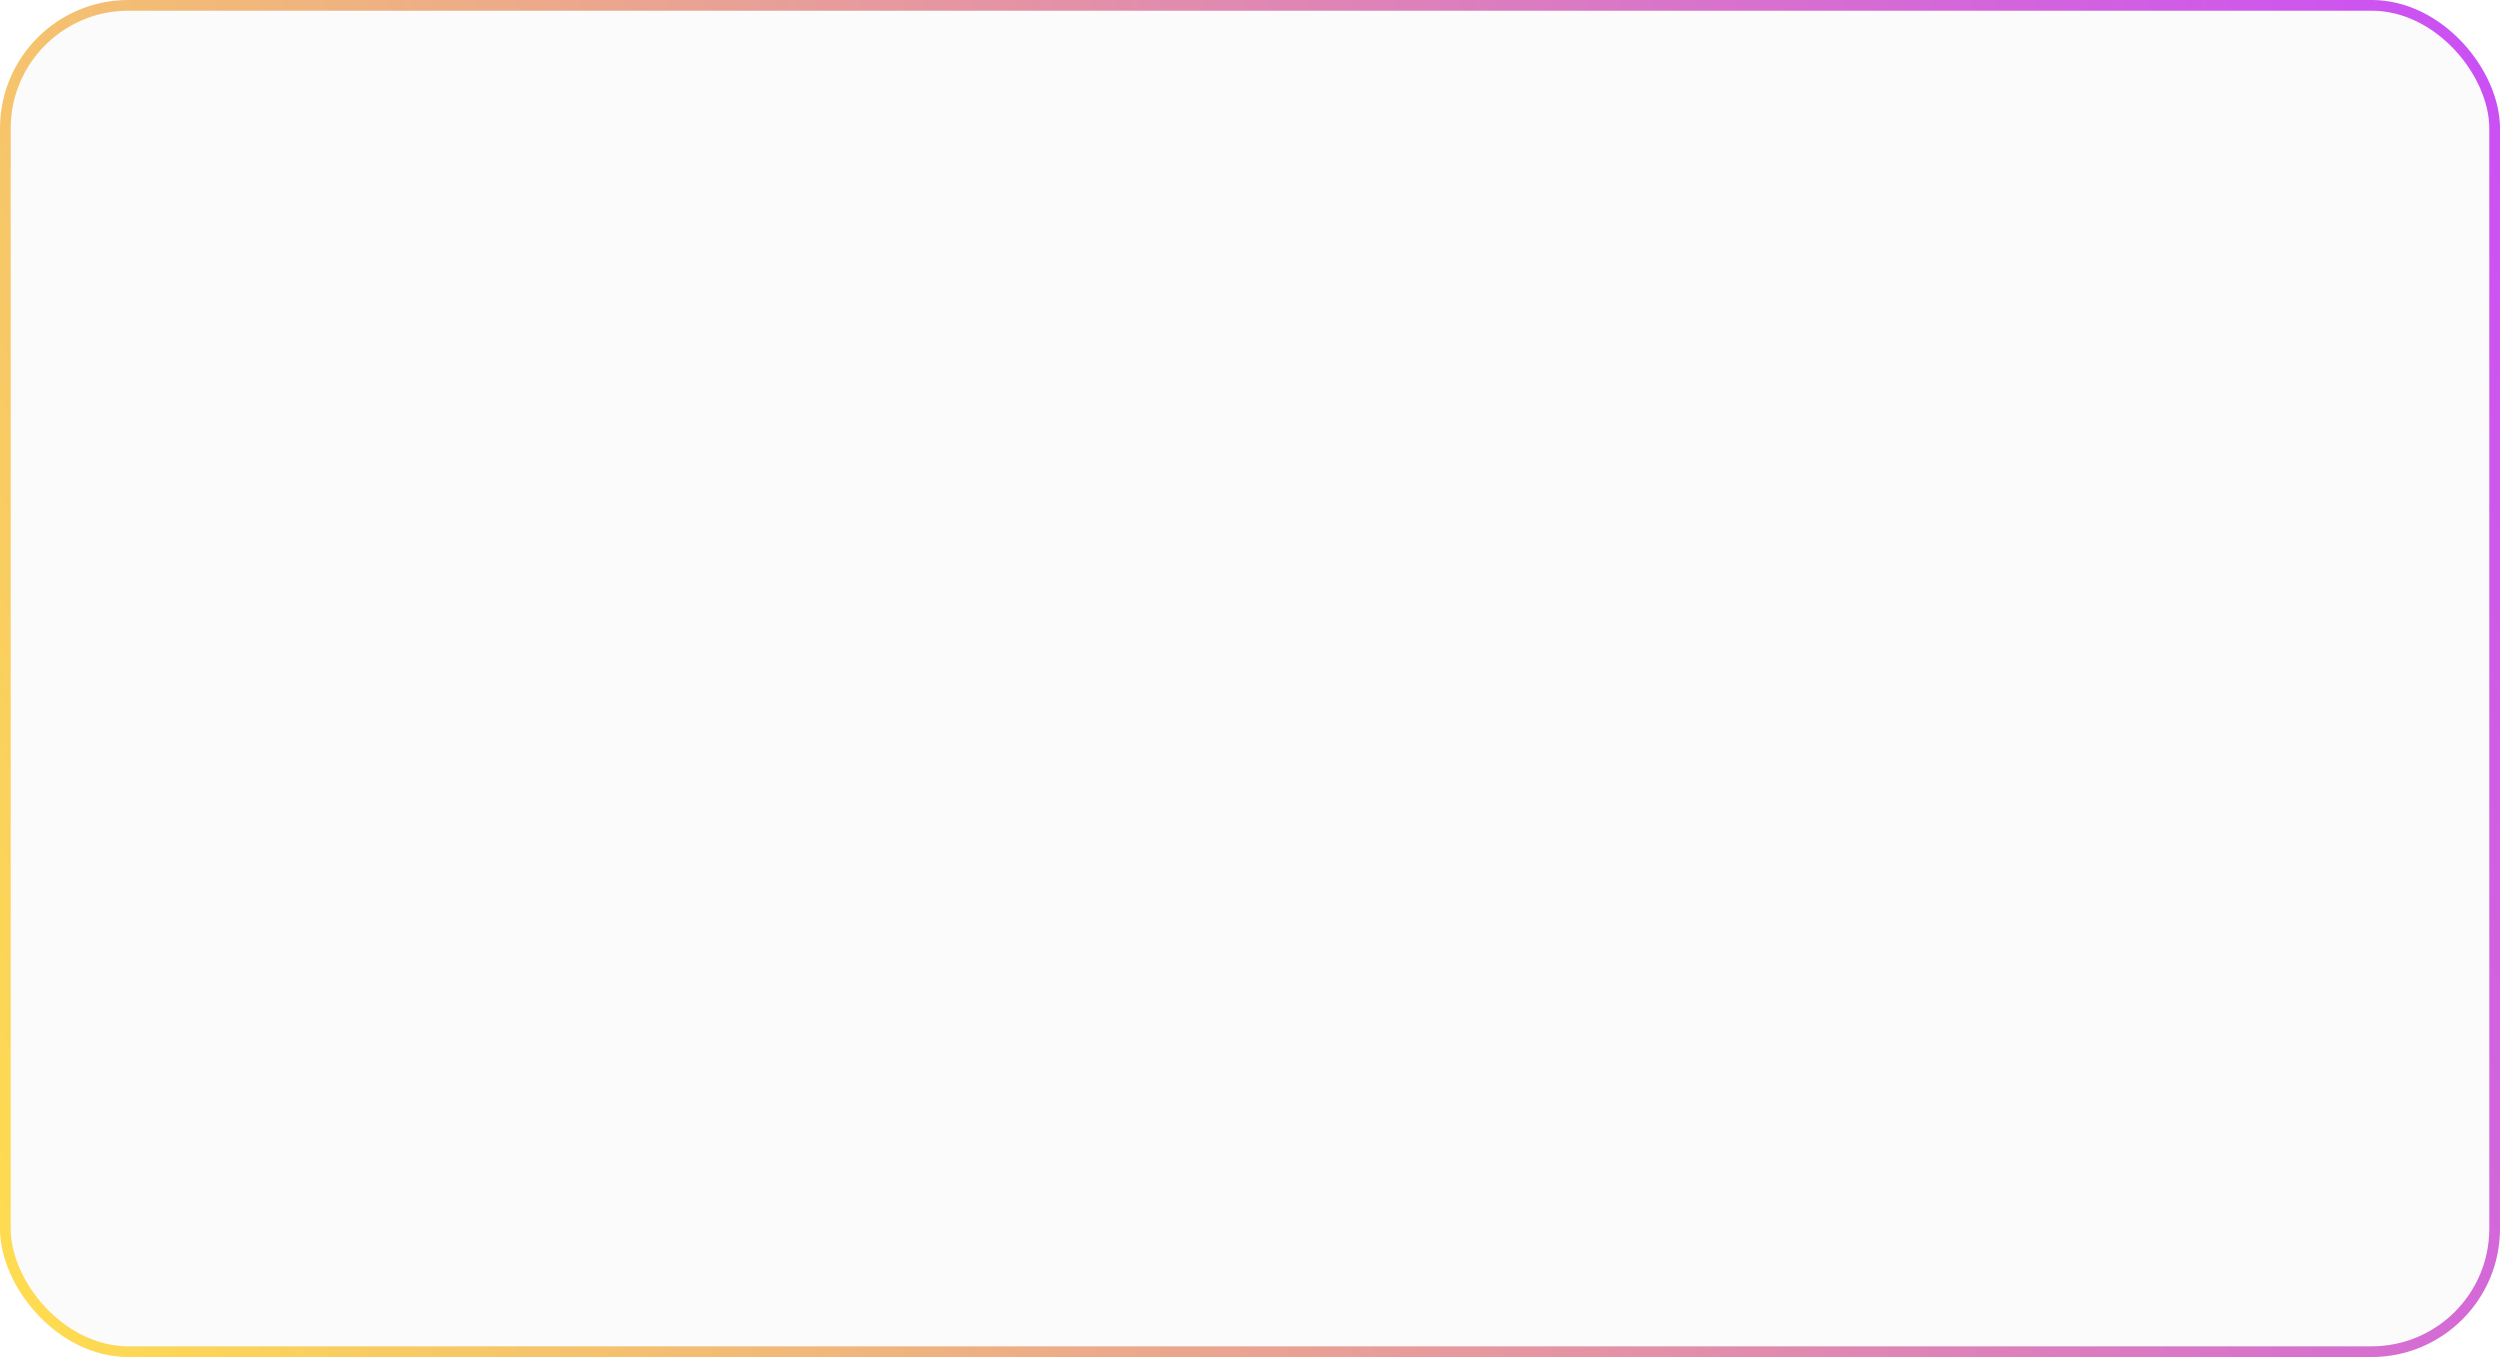 <svg width="1168" height="634" viewBox="0 0 1168 634" fill="none" xmlns="http://www.w3.org/2000/svg">
<g filter="url(#filter0_b_94_1521)">
<rect width="1168" height="634" rx="60" fill="#D9D9D9" fill-opacity="0.1"/>
<rect x="2.5" y="2.5" width="1163" height="629" rx="57.5" stroke="url(#paint0_linear_94_1521)" stroke-width="5"/>
</g>
<defs>
<filter id="filter0_b_94_1521" x="-35" y="-35" width="1238" height="704" filterUnits="userSpaceOnUse" color-interpolation-filters="sRGB">
<feFlood flood-opacity="0" result="BackgroundImageFix"/>
<feGaussianBlur in="BackgroundImageFix" stdDeviation="17.5"/>
<feComposite in2="SourceAlpha" operator="in" result="effect1_backgroundBlur_94_1521"/>
<feBlend mode="normal" in="SourceGraphic" in2="effect1_backgroundBlur_94_1521" result="shape"/>
</filter>
<linearGradient id="paint0_linear_94_1521" x1="33.82" y1="718.19" x2="1309.52" y2="171.585" gradientUnits="userSpaceOnUse">
<stop stop-color="#FFDE4D"/>
<stop offset="1" stop-color="#C847FF"/>
</linearGradient>
</defs>
</svg>
